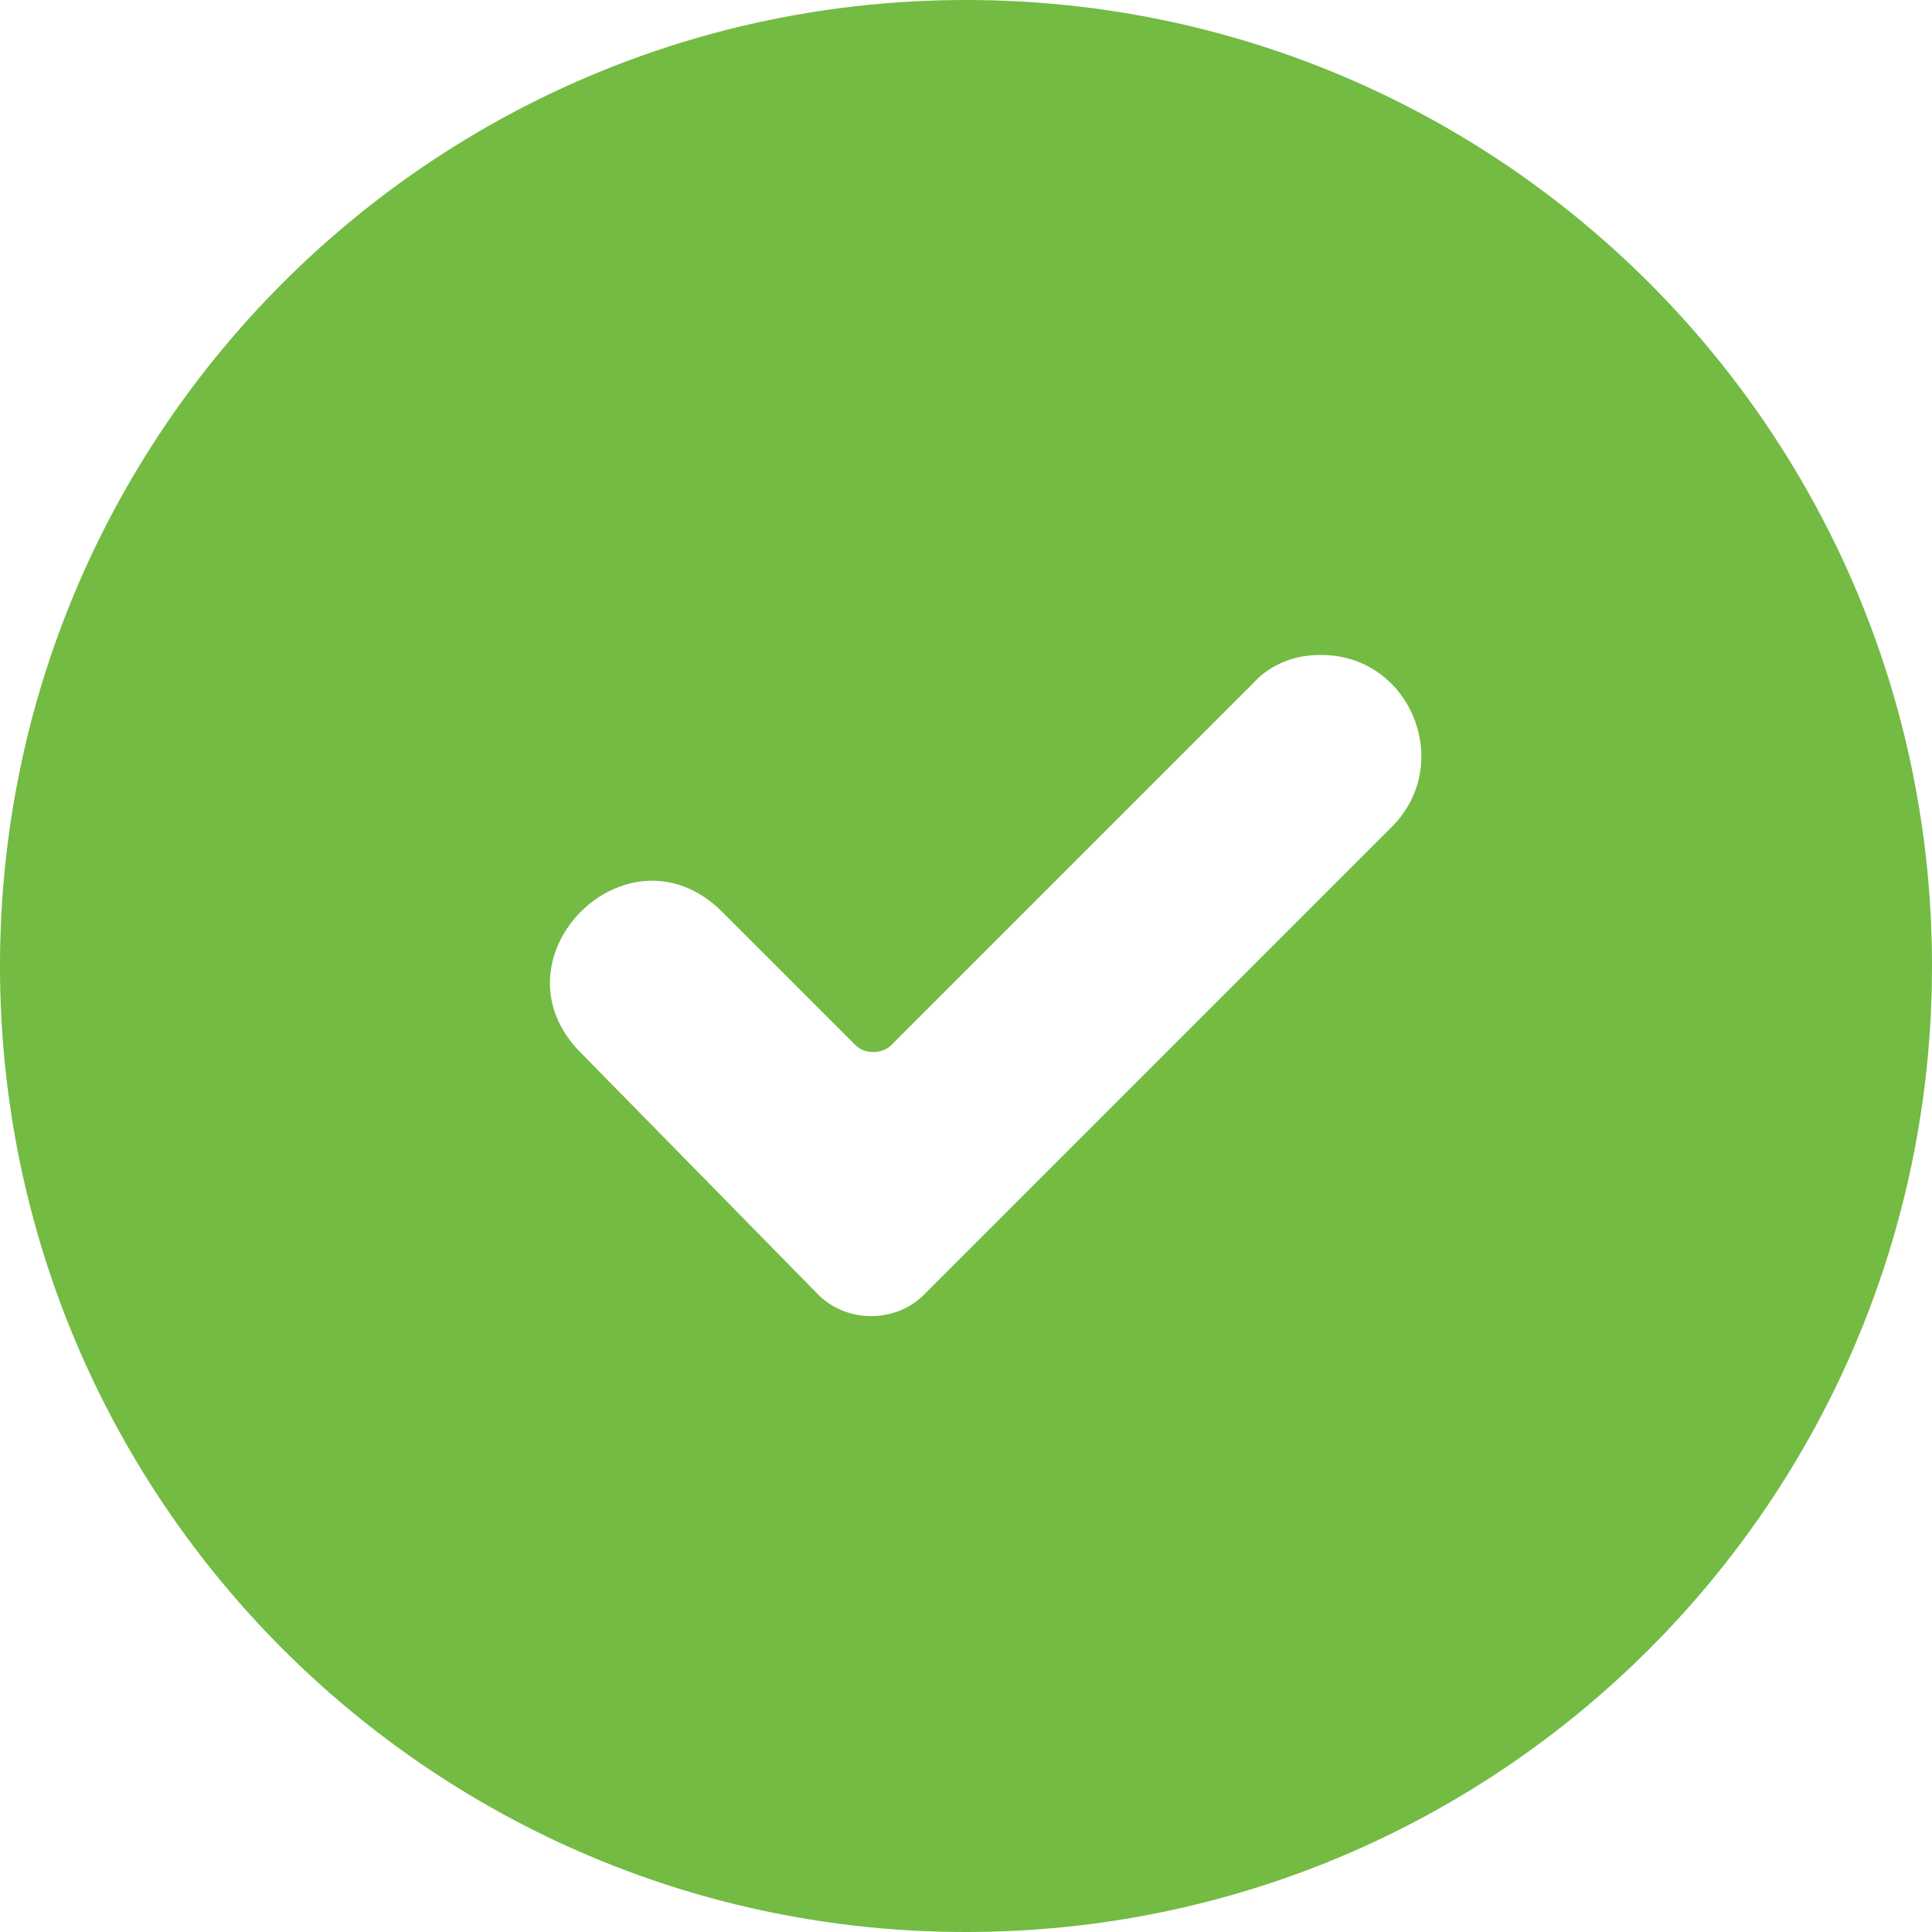 <?xml version="1.0" encoding="utf-8"?>
<!-- Generator: Adobe Illustrator 21.1.0, SVG Export Plug-In . SVG Version: 6.00 Build 0)  -->
<svg version="1.1" id="Layer_1" xmlns="http://www.w3.org/2000/svg" xmlns:xlink="http://www.w3.org/1999/xlink" x="0px" y="0px"
	 viewBox="0 0 87.6 87.6" style="enable-background:new 0 0 87.6 87.6;" xml:space="preserve">
<style type="text/css">
	.st0{fill:#73BB43;}
</style>
<g transform="translate(-893 251)">
	<path class="st0" d="M936.8-251c-24.2,0-43.8,19.6-43.8,43.8s19.6,43.8,43.8,43.8s43.8-19.6,43.8-43.8S961-251,936.8-251z
		 M952.8-221.3c4.1-0.1,6.2,4.9,3.3,7.8l-21.2,21.2c-1.3,1.3-3.5,1.3-4.8,0l-10.7-10.9c-4.4-4.3,2.1-10.8,6.4-6.4l6,6
		c0.4,0.4,1.2,0.4,1.6,0l16.4-16.4C950.5-220.8,951.6-221.3,952.8-221.3L952.8-221.3z"/>
</g>
</svg>
